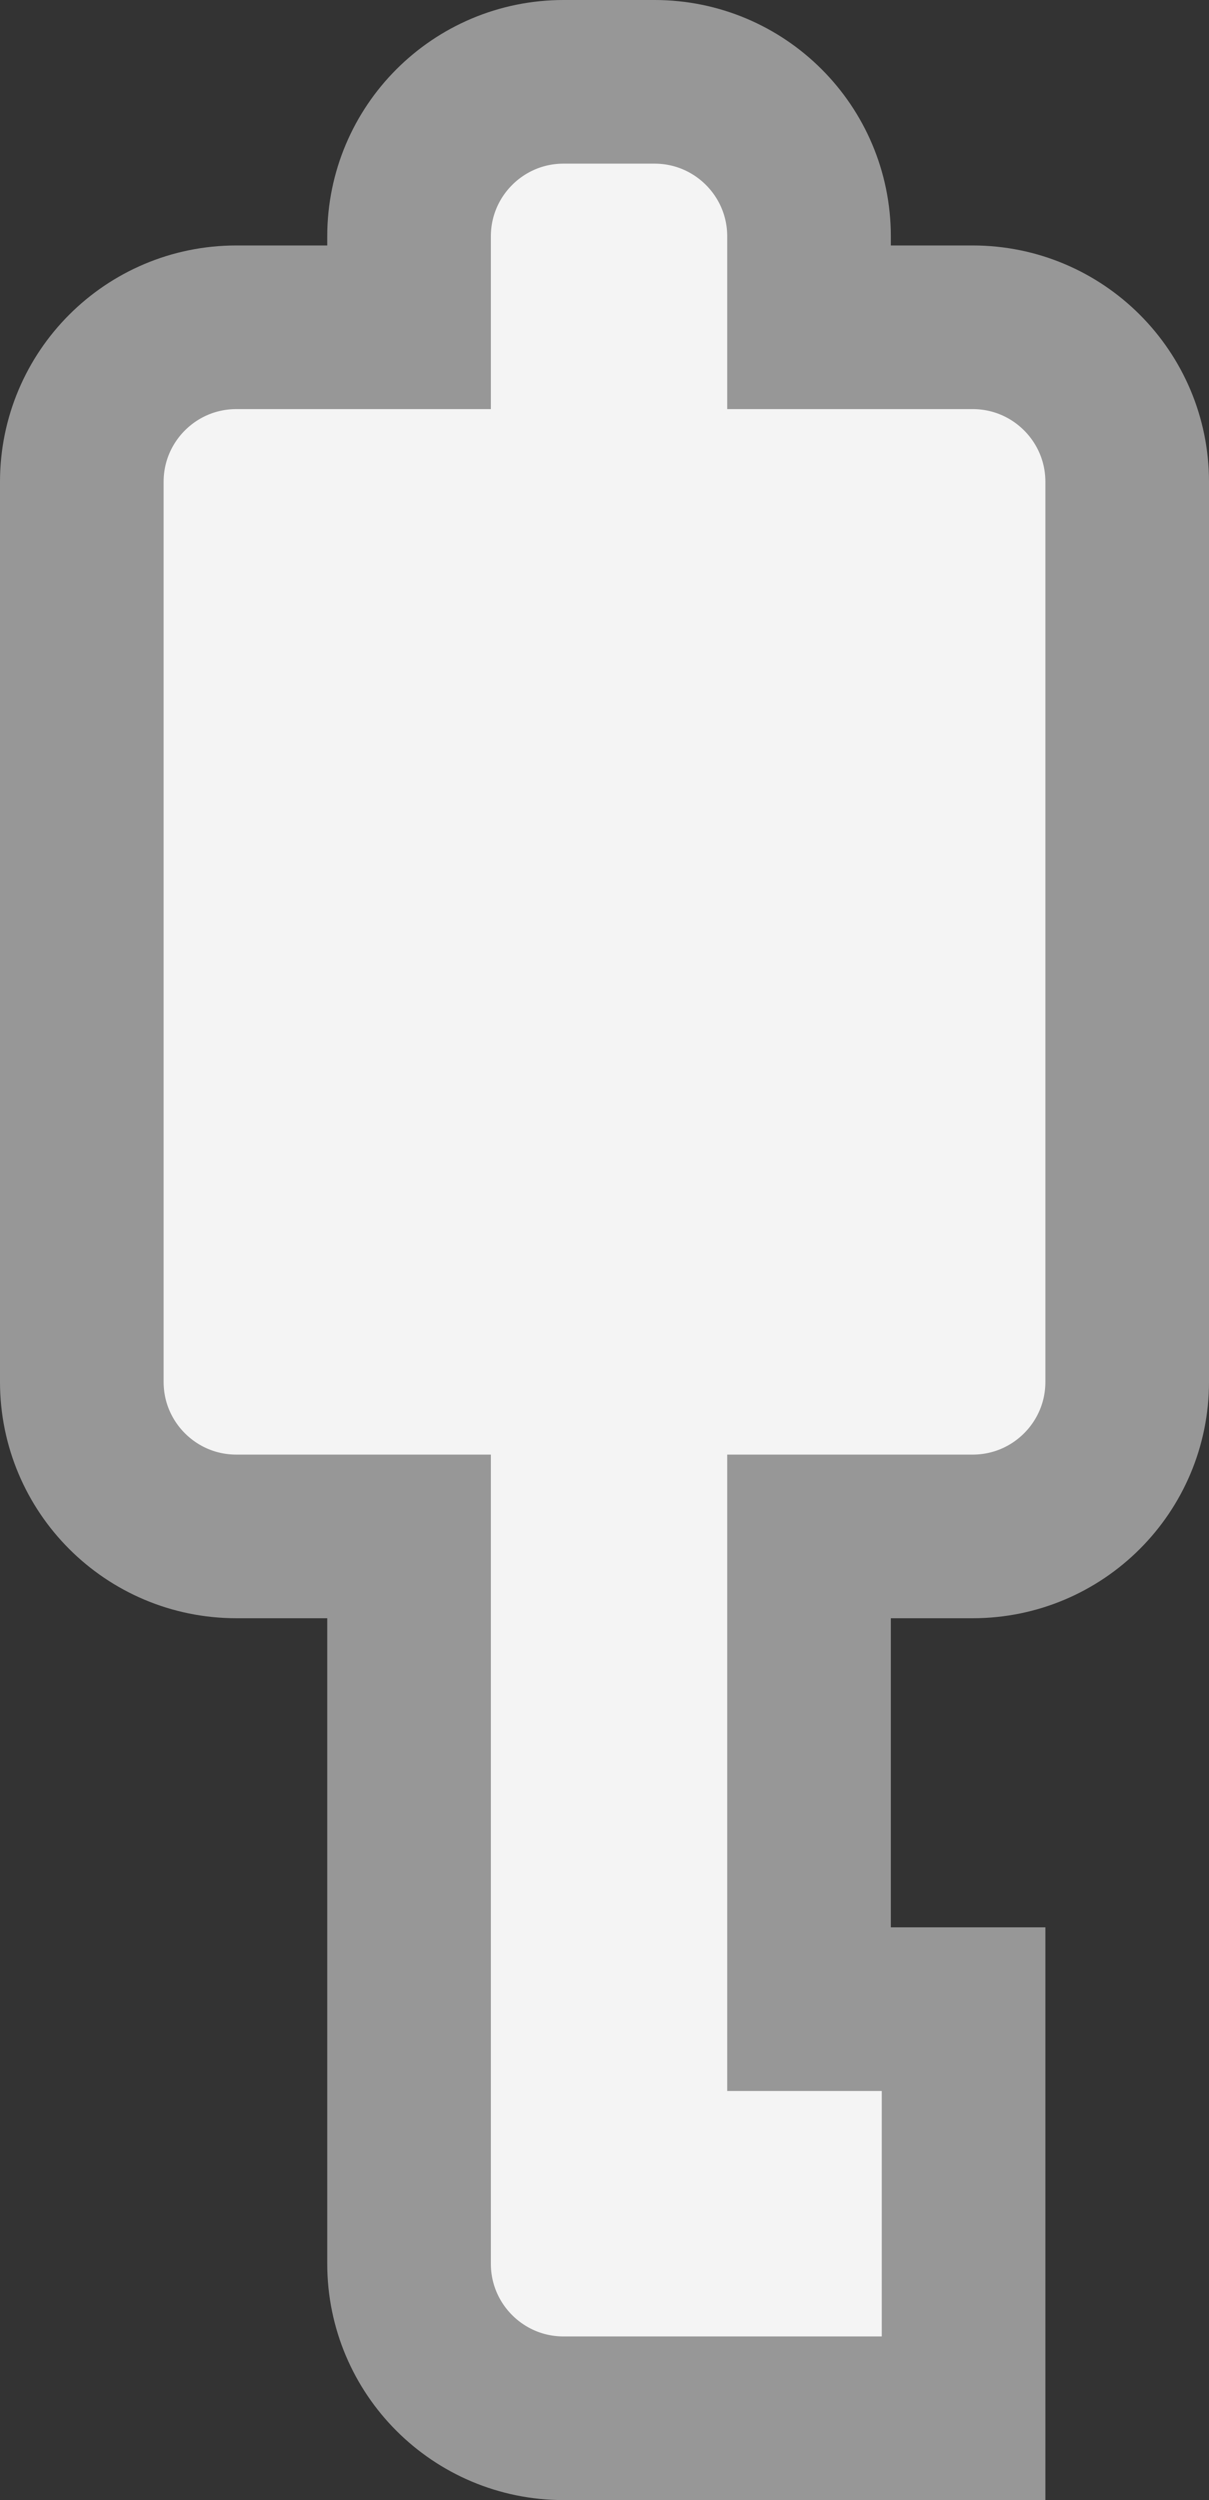<svg width="133" height="275" xmlns="http://www.w3.org/2000/svg">
    <rect width="100%" height="100%" fill="#333333" stroke="none"/>
    <path d="M89 221h17v45H62c-9.389 0-17-7.611-17-17v-80H26c-9.389 0-17-7.611-17-17V53c0-9.389 7.611-17 17-17h19V26c0-9.389 7.611-17 17-17h10c9.389 0 17 7.611 17 17v10h18c9.389 0 17 7.611 17 17v99c0 9.389-7.611 17-17 17H89v52z" stroke="#979797" stroke-width="18" fill="#F4F4F4" fill-rule="evenodd"/>
</svg>